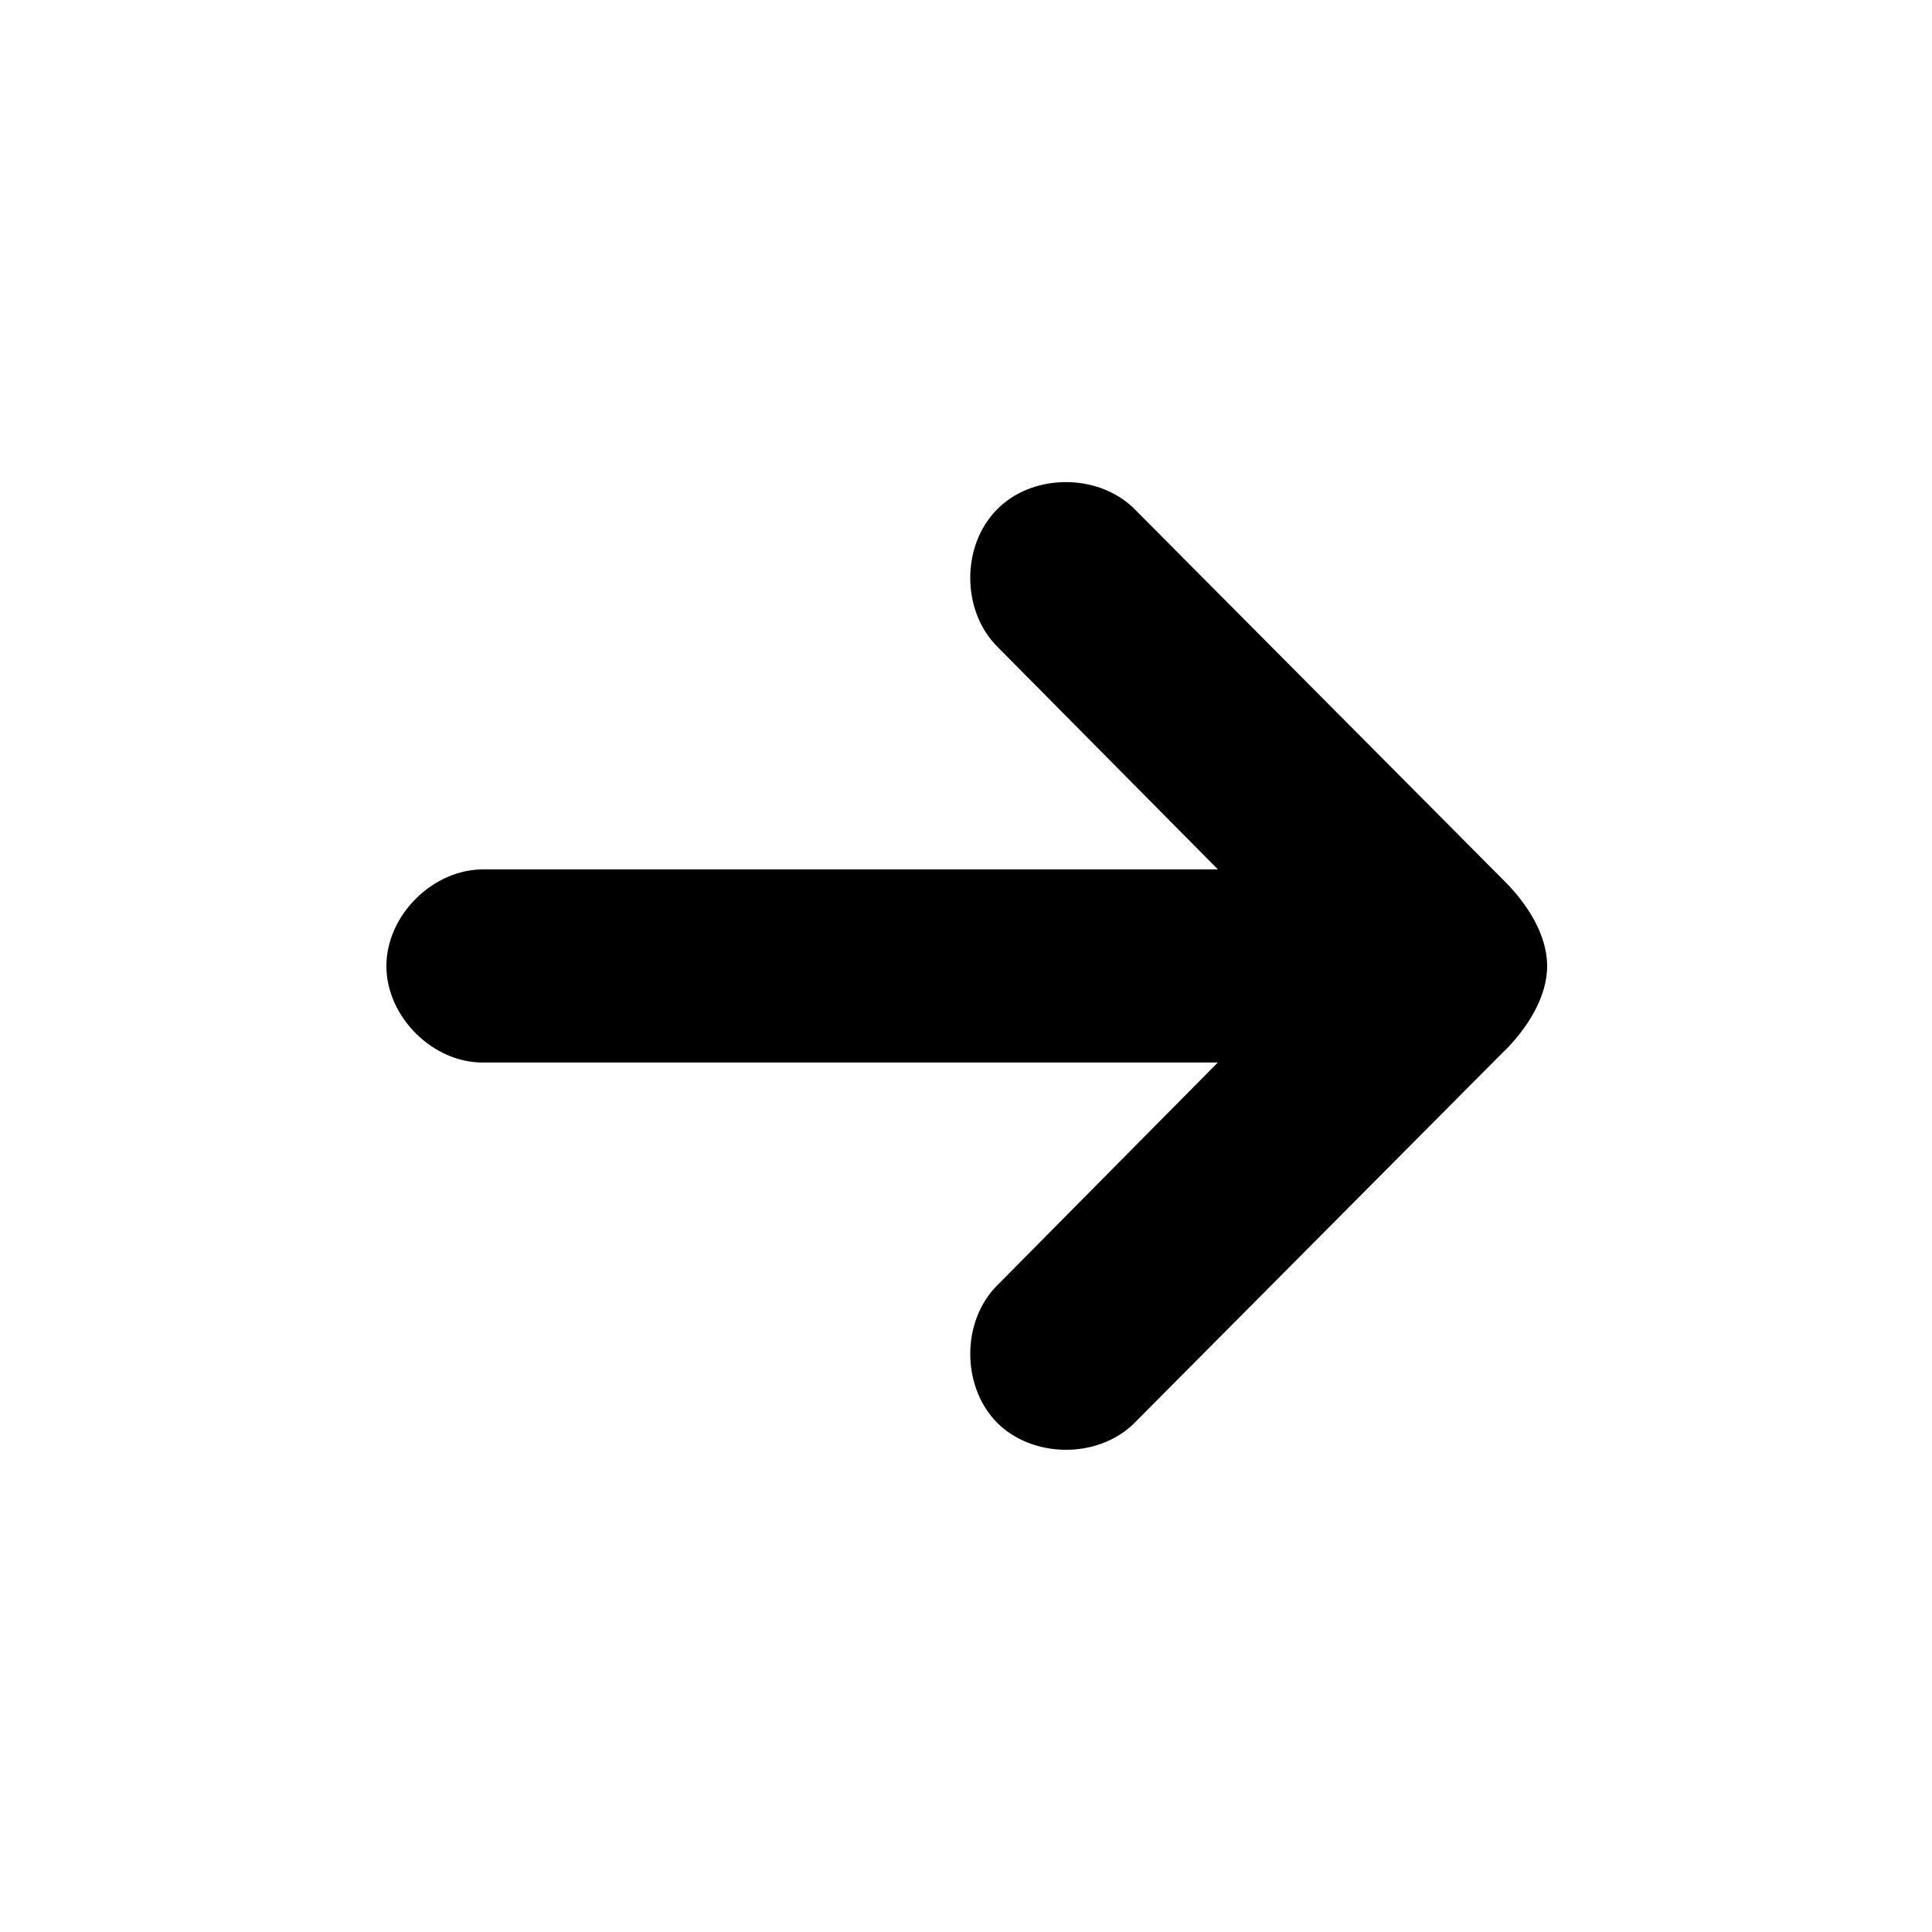 <?xml version="1.0" encoding="UTF-8" standalone="no"?>
<!-- Created with Inkscape (http://www.inkscape.org/) -->

<svg
   xmlns:dc="http://purl.org/dc/elements/1.1/"
   xmlns:cc="http://creativecommons.org/ns#"
   xmlns:rdf="http://www.w3.org/1999/02/22-rdf-syntax-ns#"
   xmlns:svg="http://www.w3.org/2000/svg"
   xmlns="http://www.w3.org/2000/svg"
   xmlns:sodipodi="http://sodipodi.sourceforge.net/DTD/sodipodi-0.dtd"
   xmlns:inkscape="http://www.inkscape.org/namespaces/inkscape"
   width="20"
   height="20"
   id="svg5738"
   version="1.1"
   inkscape:version="0.48.2 r9819"
   sodipodi:docname="prev.svg">
  <defs
     id="defs5740" />
  <sodipodi:namedview
     id="base"
     pagecolor="#ffffff"
     bordercolor="#666666"
     borderopacity="1.0"
     inkscape:pageopacity="0.0"
     inkscape:pageshadow="2"
     inkscape:zoom="16"
     inkscape:cx="12.532409"
     inkscape:cy="8.2195076"
     inkscape:document-units="px"
     inkscape:current-layer="layer1"
     showgrid="true"
     inkscape:window-width="1033"
     inkscape:window-height="844"
     inkscape:window-x="20"
     inkscape:window-y="20"
     inkscape:window-maximized="0">
    <inkscape:grid
       type="xygrid"
       id="grid5746"
       empspacing="5"
       visible="true"
       enabled="true"
       snapvisiblegridlinesonly="true" />
  </sodipodi:namedview>
  <g
     inkscape:label="Layer 1"
     inkscape:groupmode="layer"
     id="layer1"
     transform="translate(0,-1032.362)">
    <path
       style="font-size:medium;font-style:normal;font-variant:normal;font-weight:normal;font-stretch:normal;text-indent:0;text-align:start;text-decoration:none;line-height:normal;letter-spacing:normal;word-spacing:normal;text-transform:none;direction:ltr;block-progression:tb;writing-mode:lr-tb;text-anchor:start;baseline-shift:baseline;color:#000000;fill:#000000;fill-opacity:1;fill-rule:nonzero;stroke:none;stroke-width:2;marker:none;visibility:visible;display:inline;overflow:visible;enable-background:accumulate;font-family:Sans;-inkscape-font-specification:Sans"
       d="m 15.577,1043.237 -3.844,3.866 c -0.378,0.364 -1.051,0.355 -1.418,-0.02 -0.364,-0.378 -0.362,-1.049 0.011,-1.418 l 2.281,-2.304 -7.594,2e-4 C 4.486,1043.372 4,1042.891 4,1042.362 c 2e-4,-0.528 0.486,-1.008 1.014,-1 l 7.594,10e-5 -2.281,-2.303 c -0.373,-0.369 -0.378,-1.043 -0.011,-1.418 0.364,-0.378 1.041,-0.384 1.418,-0.02 l 3.844,3.866 c 0.23,0.231 0.438,0.549 0.438,0.875 -3e-4,0.326 -0.208,0.644 -0.437,0.875 z"
       id="path4236"
       inkscape:connector-curvature="0"
       sodipodi:nodetypes="ccccccccccccccc" />
  </g>
</svg>
